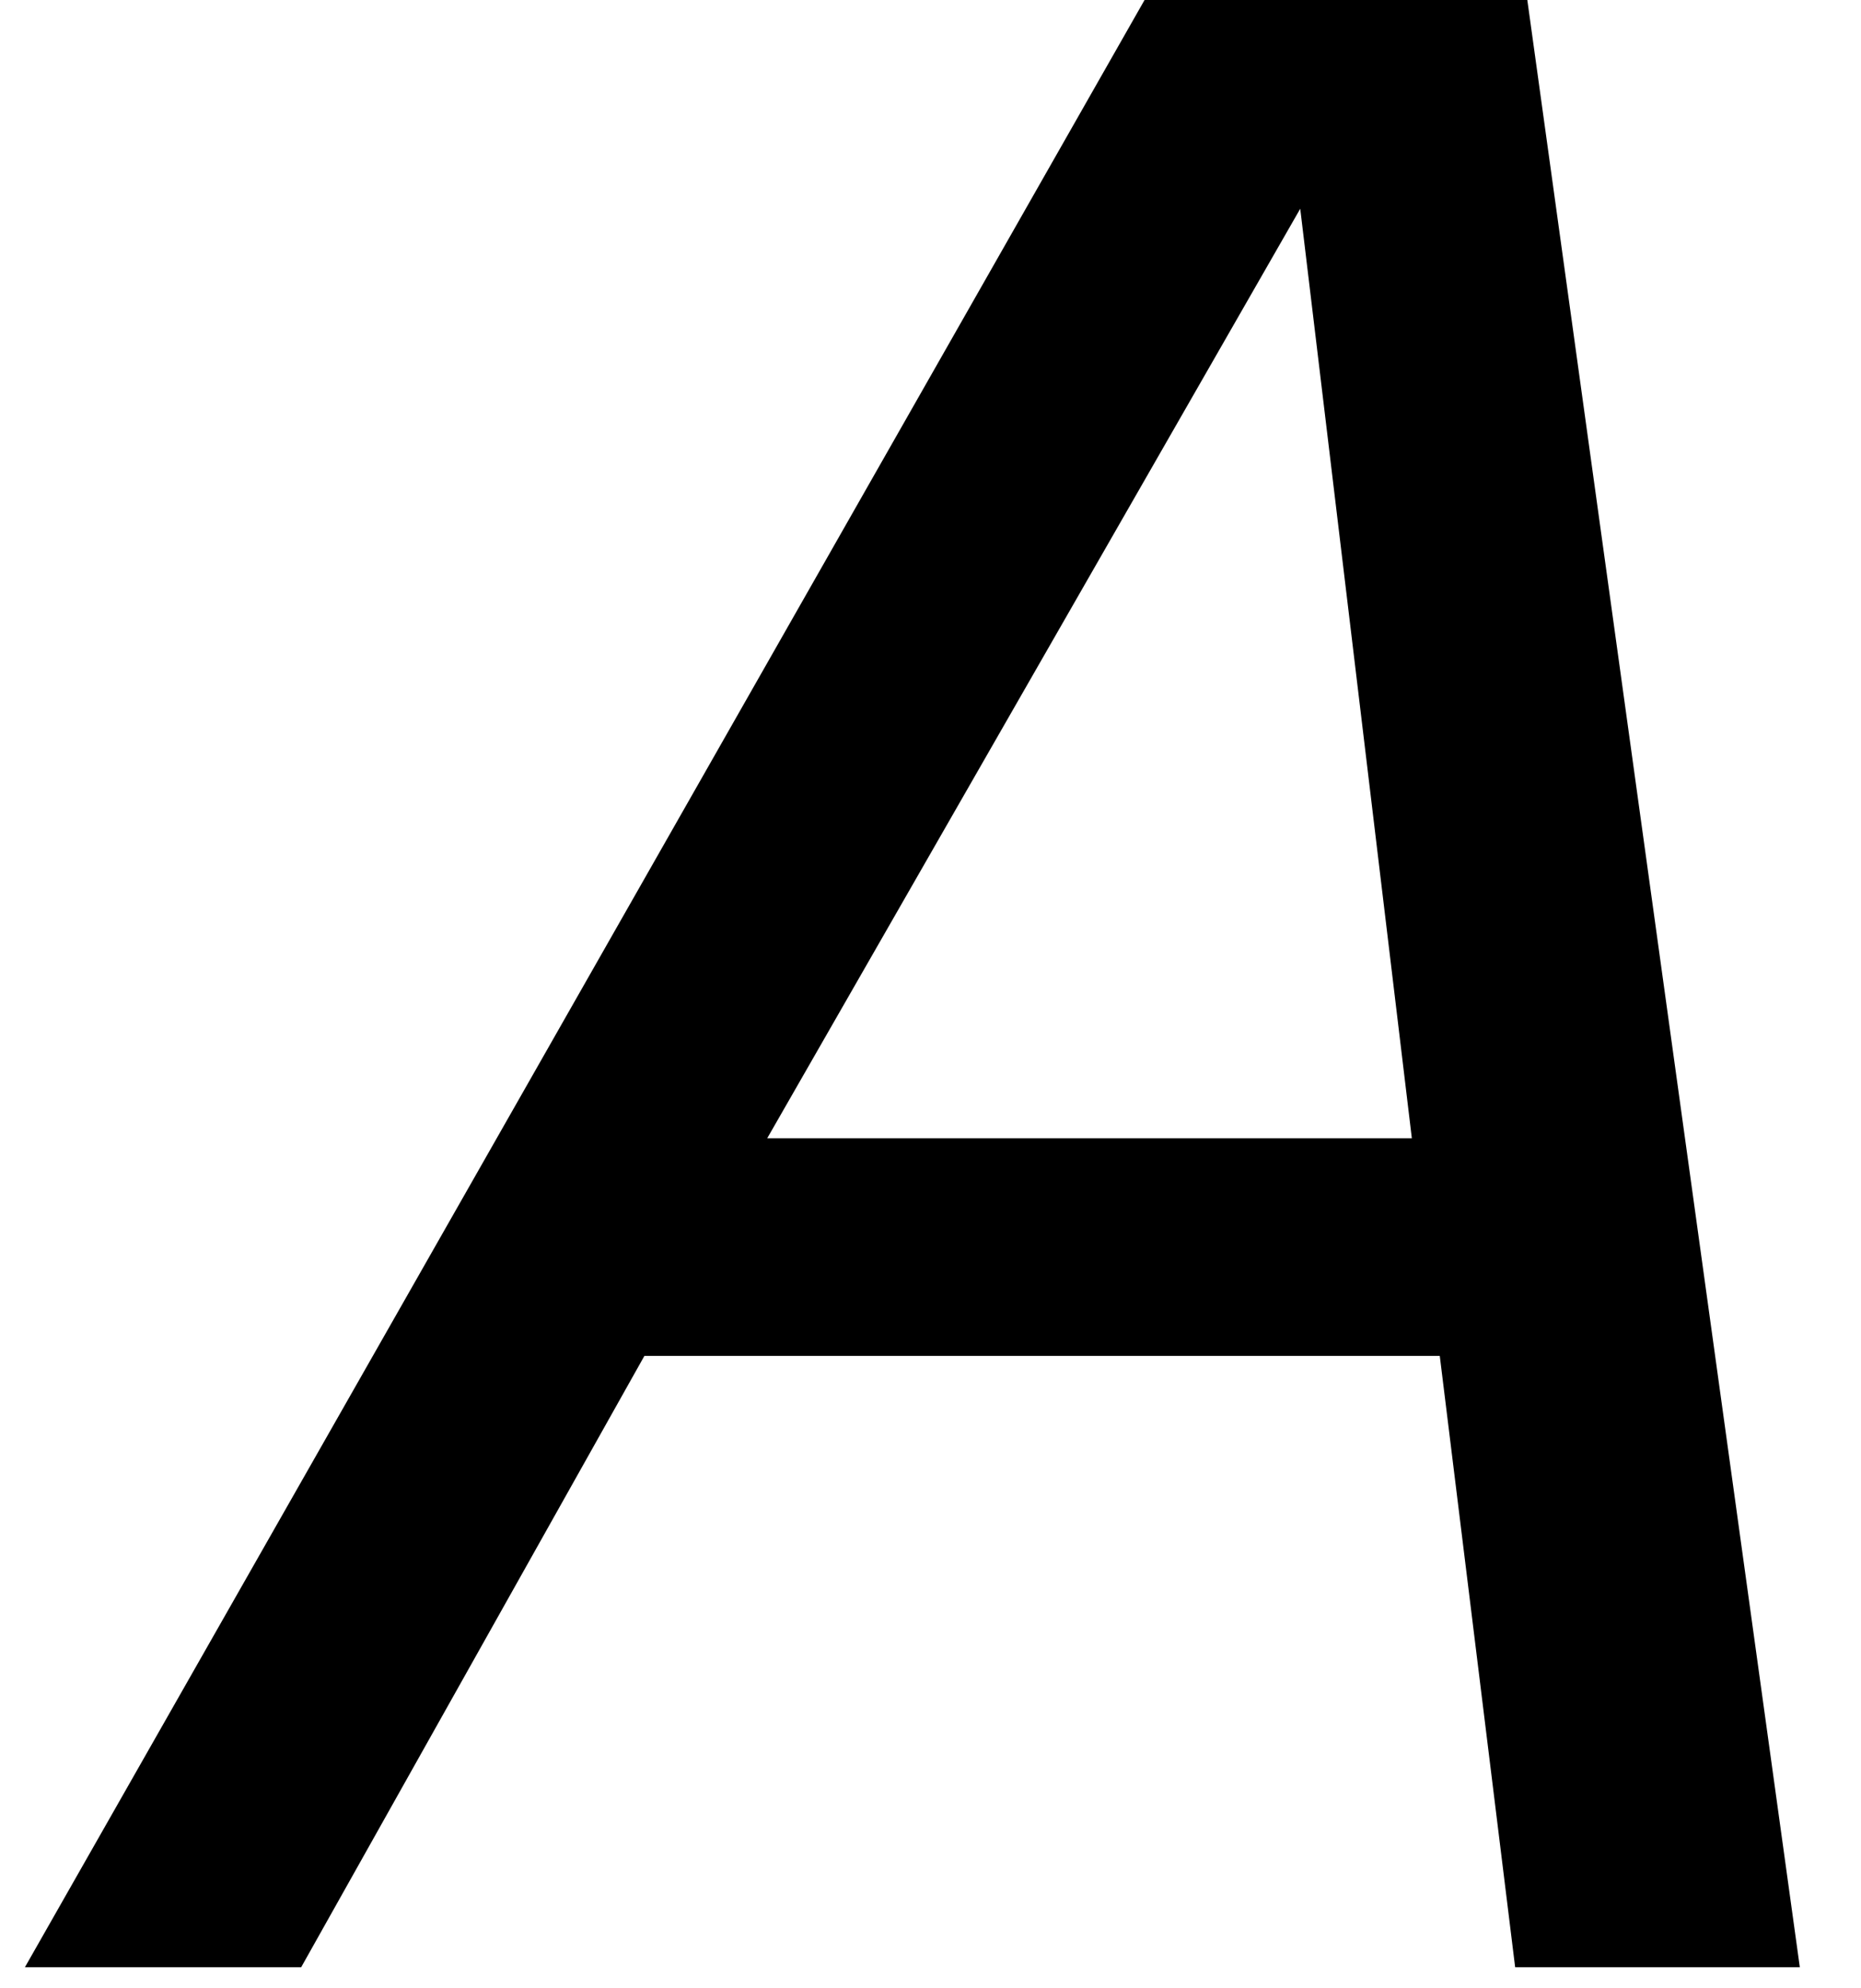 <?xml version='1.0' encoding='ISO-8859-1'?>
<!DOCTYPE svg PUBLIC "-//W3C//DTD SVG 1.1//EN" "http://www.w3.org/Graphics/SVG/1.1/DTD/svg11.dtd">
<!-- This file was generated by dvisvgm 1.2.2 (x86_64-unknown-linux-gnu) -->
<!-- Fri Nov 25 01:22:22 2016 -->
<svg height='19.956pt' version='1.1' viewBox='0 0 18.682 19.956' width='18.682pt' xmlns='http://www.w3.org/2000/svg' xmlns:xlink='http://www.w3.org/1999/xlink'>
<defs>
<path d='M13.037 -5.449L13.709 0H16.247L13.734 -18.137H10.748L0.423 0H2.886L5.946 -5.449H13.037ZM12.788 -7.389H7.041L11.793 -15.674L12.788 -7.389Z' id='g1-65'/>
</defs>
<g id='page1' transform='matrix(1.126 0 0 1.126 -63.986 -61.301)'>
<use x='56.625' xlink:href='#g1-65' y='71.976'/>
</g>
</svg>
